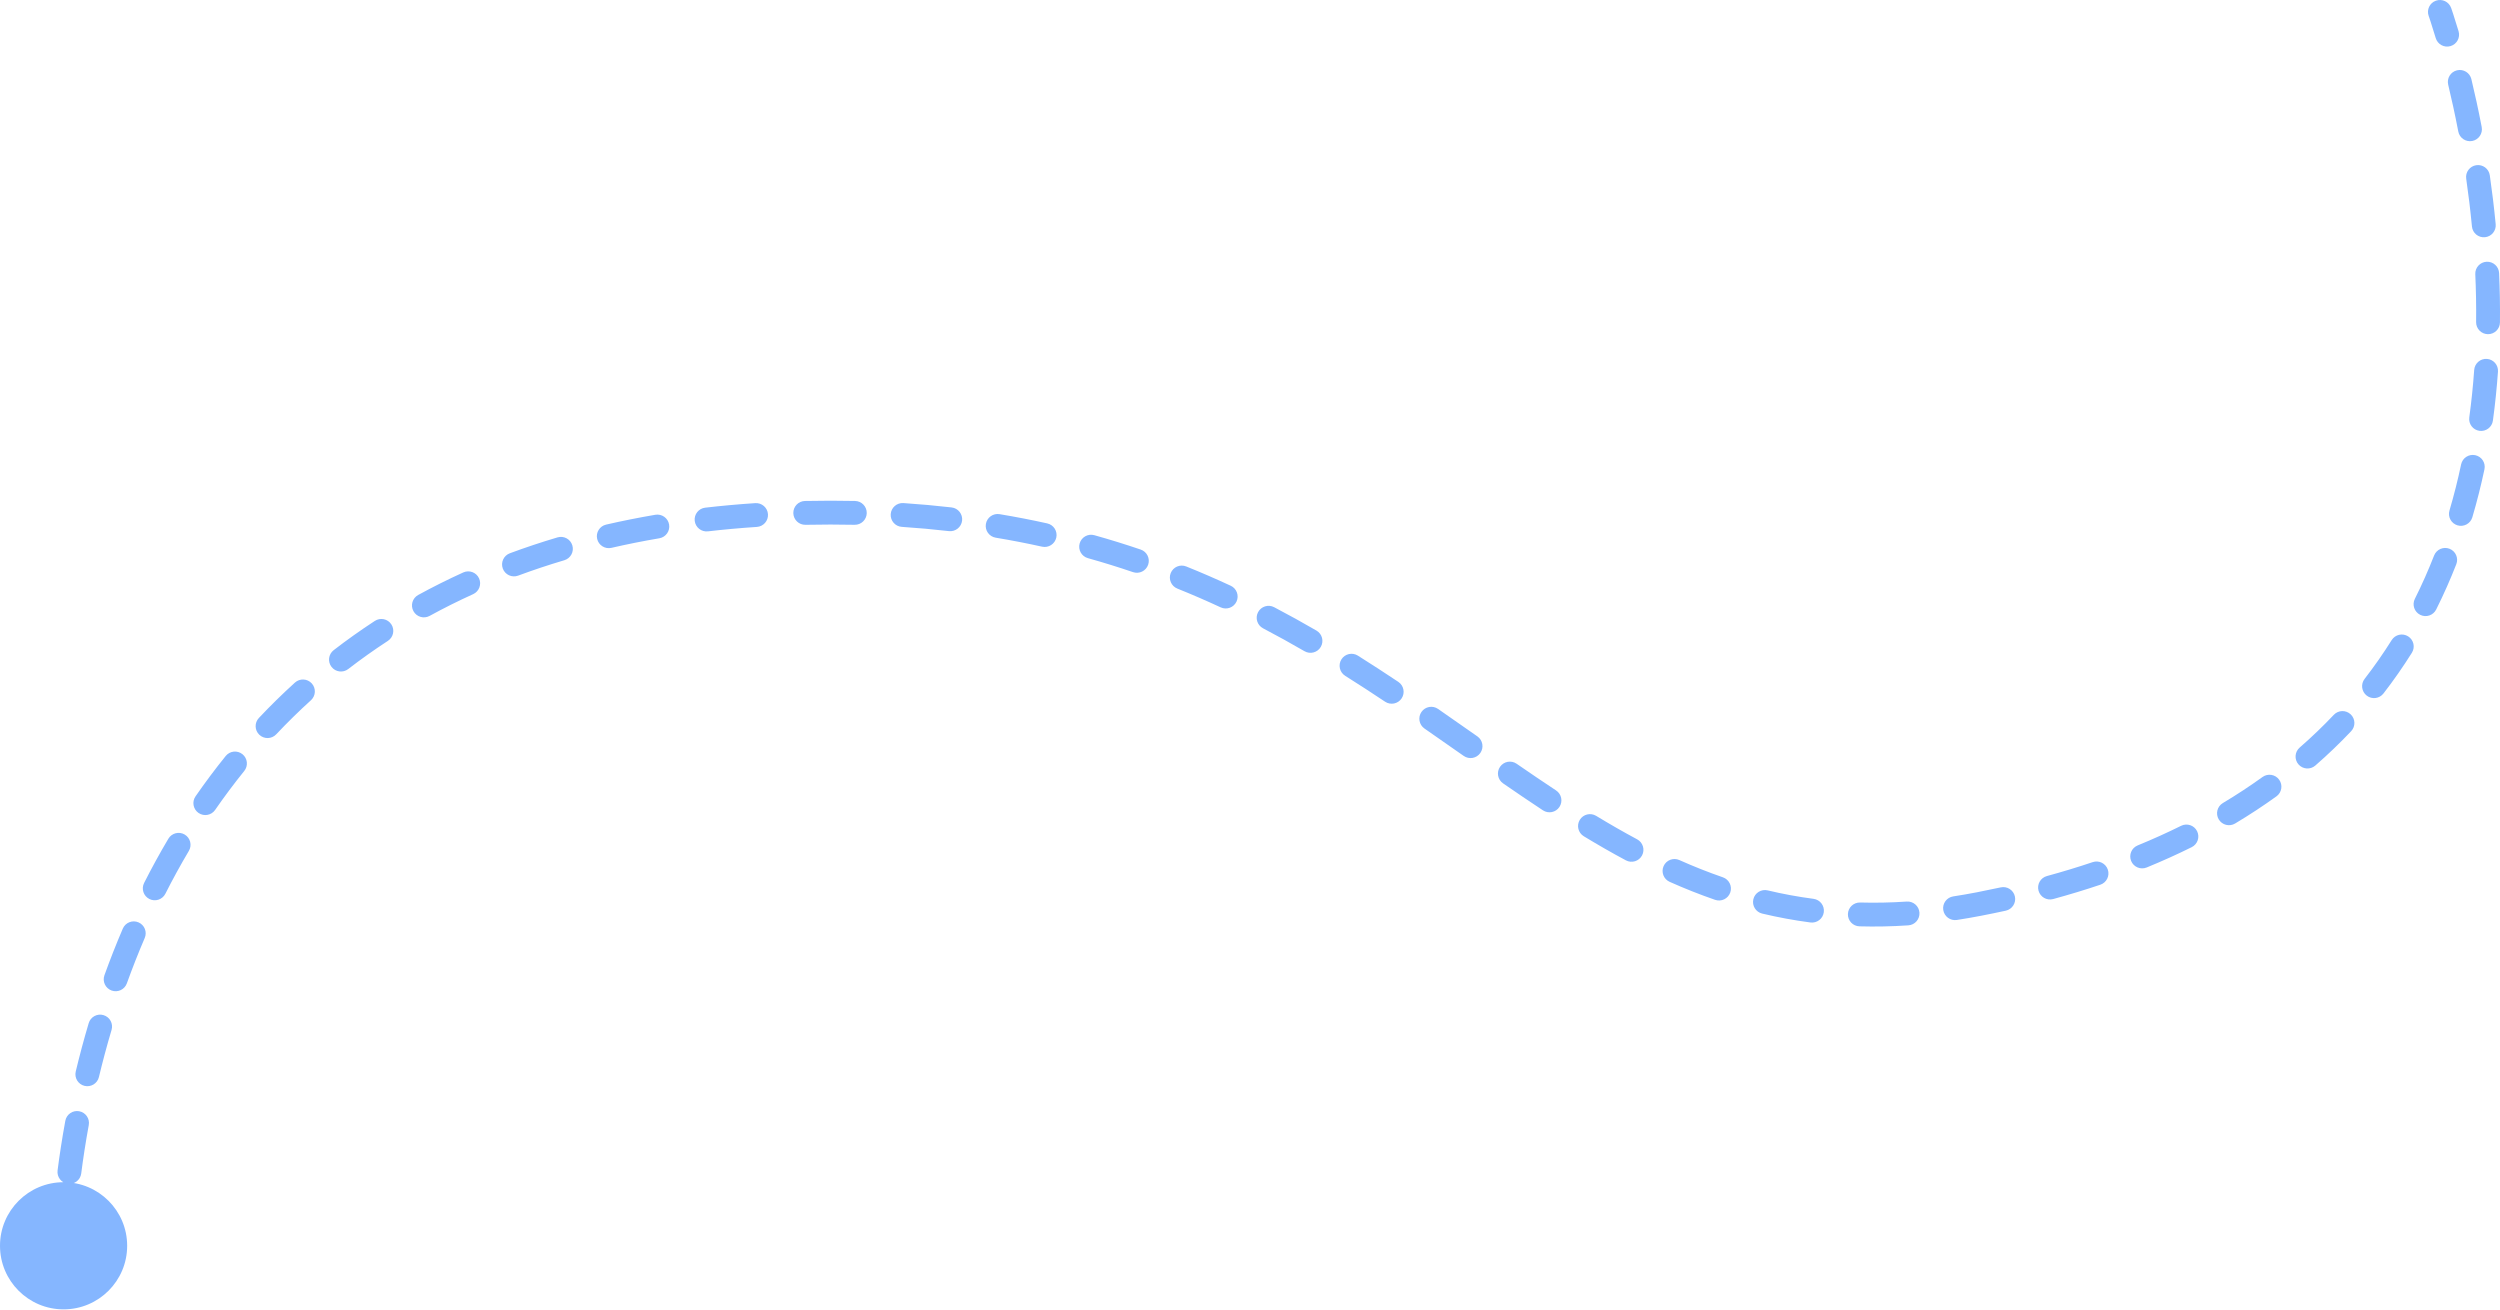 <svg width="630" height="330" viewBox="0 0 630 330" fill="none" xmlns="http://www.w3.org/2000/svg">
<path d="M617.683 1.995C617.125 0.432 615.406 -0.382 613.844 0.176C612.281 0.734 611.467 2.453 612.025 4.016L617.683 1.995ZM498.693 227.817L498.122 224.868L498.693 227.817ZM0 313.937C0 322.786 7.173 329.959 16.022 329.959C24.871 329.959 32.044 322.786 32.044 313.937C32.044 305.088 24.871 297.915 16.022 297.915C7.173 297.915 0 305.088 0 313.937ZM19.272 307.996C19.378 306.34 18.122 304.912 16.466 304.806C14.811 304.7 13.382 305.956 13.276 307.612L19.272 307.996ZM14.509 294.955C14.299 296.601 15.462 298.106 17.108 298.316C18.753 298.527 20.258 297.363 20.469 295.718L14.509 294.955ZM22.369 283.53C22.669 281.898 21.589 280.332 19.957 280.033C18.325 279.733 16.76 280.813 16.46 282.445L22.369 283.53ZM19.086 270.02C18.7 271.633 19.695 273.254 21.308 273.641C22.922 274.027 24.543 273.032 24.929 271.419L19.086 270.02ZM28.112 259.548C28.585 257.958 27.679 256.285 26.089 255.812C24.498 255.339 22.826 256.245 22.353 257.835L28.112 259.548ZM26.315 245.769C25.753 247.33 26.562 249.051 28.123 249.613C29.684 250.176 31.405 249.367 31.968 247.806L26.315 245.769ZM36.47 236.377C37.124 234.852 36.419 233.086 34.894 232.432C33.369 231.778 31.603 232.483 30.949 234.008L36.47 236.377ZM36.314 222.509C35.565 223.989 36.158 225.797 37.638 226.546C39.119 227.295 40.926 226.702 41.675 225.221L36.314 222.509ZM47.595 214.422C48.441 212.995 47.971 211.152 46.543 210.306C45.116 209.46 43.273 209.931 42.427 211.358L47.595 214.422ZM49.27 200.683C48.326 202.047 48.666 203.919 50.03 204.863C51.395 205.807 53.266 205.467 54.21 204.103L49.27 200.683ZM61.552 194.285C62.594 192.994 62.392 191.102 61.102 190.06C59.81 189.018 57.919 189.22 56.877 190.511L61.552 194.285ZM65.237 180.927C64.099 182.134 64.155 184.036 65.362 185.173C66.57 186.311 68.471 186.255 69.609 185.048L65.237 180.927ZM78.357 176.464C79.586 175.349 79.679 173.45 78.565 172.22C77.45 170.991 75.55 170.898 74.321 172.013L78.357 176.464ZM84.085 163.841C82.771 164.855 82.528 166.741 83.542 168.055C84.555 169.368 86.442 169.612 87.755 168.598L84.085 163.841ZM97.748 161.501C99.137 160.594 99.528 158.732 98.622 157.343C97.715 155.953 95.853 155.562 94.464 156.469L97.748 161.501ZM105.38 149.935C103.925 150.731 103.391 152.557 104.188 154.012C104.984 155.468 106.81 156.002 108.265 155.205L105.38 149.935ZM119.232 149.726C120.743 149.04 121.411 147.259 120.725 145.748C120.039 144.238 118.258 143.569 116.747 144.255L119.232 149.726ZM128.479 139.425C126.924 140.003 126.131 141.732 126.708 143.287C127.286 144.843 129.015 145.635 130.57 145.058L128.479 139.425ZM142.208 141.18C143.798 140.708 144.705 139.036 144.232 137.445C143.76 135.855 142.088 134.948 140.497 135.42L142.208 141.18ZM152.736 132.202C151.119 132.574 150.111 134.187 150.483 135.804C150.855 137.42 152.468 138.429 154.085 138.057L152.736 132.202ZM166.158 135.646C167.793 135.367 168.894 133.815 168.615 132.18C168.337 130.544 166.785 129.444 165.149 129.722L166.158 135.646ZM177.709 127.933C176.061 128.123 174.879 129.614 175.07 131.262C175.261 132.91 176.751 134.092 178.4 133.901L177.709 127.933ZM190.73 132.785C192.386 132.675 193.639 131.244 193.53 129.589C193.42 127.933 191.989 126.68 190.334 126.79L190.73 132.785ZM202.856 126.245C201.197 126.28 199.881 127.654 199.917 129.313C199.952 130.972 201.326 132.287 202.985 132.252L202.856 126.245ZM215.35 132.249C217.009 132.285 218.383 130.969 218.419 129.311C218.454 127.652 217.139 126.278 215.48 126.242L215.35 132.249ZM227.656 126.775C226.001 126.665 224.569 127.918 224.459 129.573C224.349 131.229 225.602 132.66 227.258 132.77L227.656 126.775ZM239.12 133.841C240.768 134.03 242.258 132.848 242.447 131.199C242.636 129.551 241.453 128.061 239.805 127.872L239.12 133.841ZM251.899 129.569C250.262 129.297 248.715 130.403 248.442 132.039C248.169 133.676 249.275 135.224 250.912 135.496L251.899 129.569ZM262.602 137.762C264.222 138.121 265.826 137.099 266.185 135.479C266.544 133.859 265.522 132.255 263.902 131.896L262.602 137.762ZM275.772 134.869C274.174 134.421 272.516 135.354 272.069 136.952C271.622 138.55 272.555 140.207 274.152 140.655L275.772 134.869ZM285.525 144.179C287.096 144.713 288.803 143.874 289.337 142.303C289.872 140.732 289.032 139.026 287.462 138.491L285.525 144.179ZM298.93 142.748C297.391 142.129 295.641 142.874 295.021 144.414C294.402 145.953 295.148 147.703 296.687 148.322L298.93 142.748ZM307.613 153.056C309.118 153.754 310.904 153.101 311.603 151.596C312.302 150.091 311.648 148.305 310.143 147.606L307.613 153.056ZM321.082 153.014C319.612 152.243 317.796 152.81 317.026 154.279C316.256 155.749 316.823 157.565 318.292 158.335L321.082 153.014ZM328.736 164.105C330.172 164.937 332.01 164.448 332.842 163.013C333.675 161.578 333.186 159.739 331.75 158.907L328.736 164.105ZM342.182 165.217C340.777 164.334 338.922 164.757 338.039 166.162C337.156 167.566 337.579 169.421 338.984 170.304L342.182 165.217ZM349.042 176.83C350.422 177.751 352.288 177.379 353.208 175.998C354.129 174.618 353.757 172.753 352.377 171.832L349.042 176.83ZM362.387 178.648C361.023 177.704 359.151 178.044 358.207 179.409C357.263 180.773 357.603 182.644 358.967 183.589L362.387 178.648ZM368.857 190.492C370.216 191.444 372.089 191.115 373.041 189.756C373.993 188.397 373.664 186.524 372.305 185.572L368.857 190.492ZM382.192 192.465C380.826 191.523 378.955 191.866 378.013 193.231C377.07 194.596 377.413 196.467 378.778 197.41L382.192 192.465ZM388.819 204.202C390.204 205.115 392.067 204.733 392.98 203.347C393.893 201.962 393.511 200.099 392.125 199.186L388.819 204.202ZM402.231 205.599C400.813 204.738 398.965 205.19 398.104 206.609C397.244 208.027 397.696 209.875 399.114 210.736L402.231 205.599ZM409.727 216.807C411.19 217.59 413.01 217.038 413.792 215.575C414.575 214.111 414.023 212.291 412.56 211.509L409.727 216.807ZM423.197 216.735C421.682 216.059 419.906 216.74 419.23 218.255C418.554 219.771 419.235 221.547 420.75 222.223L423.197 216.735ZM432.21 226.761C433.778 227.303 435.489 226.47 436.03 224.902C436.571 223.334 435.739 221.623 434.171 221.082L432.21 226.761ZM445.463 224.377C443.849 223.992 442.229 224.989 441.844 226.603C441.46 228.217 442.456 229.837 444.07 230.222L445.463 224.377ZM456.229 232.463C457.874 232.679 459.383 231.52 459.598 229.875C459.814 228.23 458.655 226.721 457.01 226.506L456.229 232.463ZM468.76 227.432C467.101 227.386 465.719 228.693 465.673 230.352C465.627 232.01 466.934 233.392 468.592 233.438L468.76 227.432ZM480.904 233.188C482.559 233.077 483.811 231.645 483.7 229.989C483.589 228.334 482.157 227.082 480.501 227.193L480.904 233.188ZM492.215 225.893C490.575 226.145 489.449 227.678 489.7 229.318C489.952 230.958 491.485 232.084 493.125 231.832L492.215 225.893ZM505.463 229.49C507.084 229.135 508.11 227.534 507.755 225.913C507.401 224.292 505.799 223.266 504.178 223.62L505.463 229.49ZM515.815 220.766C514.214 221.203 513.271 222.855 513.709 224.455C514.146 226.056 515.798 226.999 517.398 226.562L515.815 220.766ZM529.283 222.95C530.856 222.421 531.702 220.717 531.173 219.145C530.644 217.572 528.941 216.726 527.368 217.255L529.283 222.95ZM538.688 213.045C537.153 213.674 536.418 215.429 537.048 216.964C537.677 218.499 539.431 219.234 540.966 218.605L538.688 213.045ZM552.31 213.485C553.797 212.748 554.404 210.945 553.667 209.459C552.93 207.972 551.128 207.365 549.641 208.102L552.31 213.485ZM560.161 202.369C558.736 203.22 558.272 205.065 559.124 206.489C559.975 207.913 561.82 208.377 563.244 207.526L560.161 202.369ZM573.668 200.679C575.014 199.708 575.318 197.831 574.348 196.485C573.378 195.139 571.5 194.834 570.154 195.805L573.668 200.679ZM579.513 188.389C578.262 189.479 578.131 191.376 579.221 192.628C580.31 193.879 582.208 194.01 583.459 192.92L579.513 188.389ZM592.488 184.263C593.628 183.058 593.576 181.156 592.37 180.016C591.165 178.876 589.264 178.928 588.123 180.133L592.488 184.263ZM595.88 171.081C594.864 172.392 595.104 174.279 596.416 175.295C597.728 176.311 599.615 176.071 600.631 174.759L595.88 171.081ZM607.793 164.499C608.675 163.093 608.25 161.239 606.844 160.357C605.439 159.476 603.585 159.901 602.703 161.306L607.793 164.499ZM608.544 150.907C607.802 152.391 608.402 154.196 609.886 154.938C611.37 155.681 613.175 155.08 613.917 153.597L608.544 150.907ZM618.987 142.182C619.591 140.637 618.828 138.894 617.283 138.29C615.738 137.686 613.995 138.449 613.391 139.994L618.987 142.182ZM617.267 128.657C616.797 130.248 617.706 131.919 619.297 132.389C620.888 132.859 622.559 131.95 623.029 130.359L617.267 128.657ZM626.082 118.266C626.425 116.643 625.388 115.049 623.764 114.706C622.141 114.362 620.547 115.4 620.203 117.023L626.082 118.266ZM622.258 105.186C622.033 106.83 623.182 108.345 624.826 108.571C626.47 108.796 627.985 107.647 628.211 106.003L622.258 105.186ZM629.489 93.652C629.606 91.997 628.359 90.56 626.704 90.443C625.049 90.326 623.613 91.572 623.495 93.227L629.489 93.652ZM623.981 81.177C623.964 82.836 625.294 84.196 626.953 84.214C628.612 84.232 629.972 82.901 629.989 81.242L623.981 81.177ZM629.776 68.83C629.703 67.172 628.299 65.888 626.642 65.962C624.984 66.036 623.7 67.439 623.774 69.096L629.776 68.83ZM622.93 57.075C623.088 58.727 624.555 59.938 626.206 59.781C627.858 59.623 629.069 58.156 628.911 56.504L622.93 57.075ZM627.431 44.173C627.194 42.531 625.671 41.392 624.029 41.628C622.387 41.865 621.247 43.389 621.484 45.031L627.431 44.173ZM619.488 33.143C619.8 34.772 621.374 35.84 623.004 35.528C624.633 35.216 625.701 33.642 625.389 32.012L619.488 33.143ZM622.786 19.94C622.399 18.326 620.777 17.333 619.163 17.72C617.55 18.108 616.557 19.73 616.944 21.343L622.786 19.94ZM613.802 9.593C614.275 11.183 615.948 12.089 617.538 11.615C619.129 11.142 620.034 9.469 619.561 7.879L613.802 9.593ZM16.022 313.937C19.026 313.937 19.026 313.937 19.026 313.937C19.026 313.937 19.026 313.937 19.026 313.938C19.026 313.938 19.026 313.938 19.026 313.938C19.026 313.938 19.026 313.938 19.026 313.938C19.026 313.938 19.026 313.937 19.026 313.936C19.026 313.933 19.026 313.929 19.026 313.922C19.026 313.909 19.027 313.887 19.027 313.856C19.027 313.796 19.028 313.702 19.03 313.575C19.034 313.322 19.041 312.939 19.057 312.434C19.087 311.424 19.148 309.925 19.272 307.996L13.276 307.612C13.148 309.611 13.083 311.179 13.051 312.253C13.035 312.79 13.027 313.204 13.022 313.487C13.02 313.629 13.019 313.738 13.019 313.813C13.018 313.85 13.018 313.88 13.018 313.9C13.018 313.911 13.018 313.919 13.018 313.925C13.018 313.928 13.018 313.931 13.018 313.933C13.018 313.934 13.018 313.935 13.018 313.935C13.018 313.936 13.018 313.936 13.018 313.936C13.018 313.936 13.018 313.937 13.018 313.937C13.018 313.937 13.018 313.937 16.022 313.937ZM20.469 295.718C20.935 292.07 21.553 287.977 22.369 283.53L16.46 282.445C15.622 287.006 14.988 291.208 14.509 294.955L20.469 295.718ZM24.929 271.419C25.842 267.607 26.896 263.636 28.112 259.548L22.353 257.835C21.104 262.033 20.023 266.109 19.086 270.02L24.929 271.419ZM31.968 247.806C33.322 244.046 34.818 240.227 36.47 236.377L30.949 234.008C29.247 237.973 27.708 241.903 26.315 245.769L31.968 247.806ZM41.675 225.221C43.498 221.617 45.468 218.01 47.595 214.422L42.427 211.358C40.228 215.066 38.195 218.791 36.314 222.509L41.675 225.221ZM54.21 204.103C56.505 200.787 58.949 197.509 61.552 194.285L56.877 190.511C54.178 193.853 51.646 197.251 49.27 200.683L54.21 204.103ZM69.609 185.048C72.372 182.116 75.285 179.25 78.357 176.464L74.321 172.013C71.13 174.907 68.104 177.884 65.237 180.927L69.609 185.048ZM87.755 168.598C90.936 166.144 94.264 163.774 97.748 161.501L94.464 156.469C90.847 158.83 87.389 161.291 84.085 163.841L87.755 168.598ZM108.265 155.205C111.779 153.281 115.433 151.451 119.232 149.726L116.747 144.255C112.812 146.043 109.025 147.939 105.38 149.935L108.265 155.205ZM130.57 145.058C134.32 143.666 138.197 142.371 142.208 141.18L140.497 135.42C136.36 136.649 132.356 137.986 128.479 139.425L130.57 145.058ZM154.085 138.057C157.993 137.157 162.016 136.351 166.158 135.646L165.149 129.722C160.896 130.447 156.759 131.275 152.736 132.202L154.085 138.057ZM178.4 133.901C182.407 133.437 186.516 133.064 190.73 132.785L190.334 126.79C186.023 127.075 181.816 127.457 177.709 127.933L178.4 133.901ZM202.985 132.252C205.063 132.207 207.165 132.185 209.291 132.185V126.176C207.122 126.176 204.977 126.199 202.856 126.245L202.985 132.252ZM209.291 132.185C211.334 132.185 213.354 132.206 215.35 132.249L215.48 126.242C213.44 126.199 211.377 126.176 209.291 126.176V132.185ZM227.258 132.77C231.31 133.039 235.262 133.399 239.12 133.841L239.805 127.872C235.851 127.418 231.803 127.051 227.656 126.775L227.258 132.77ZM250.912 135.496C254.912 136.162 258.806 136.92 262.602 137.762L263.902 131.896C260.003 131.031 256.004 130.253 251.899 129.569L250.912 135.496ZM274.152 140.655C278.047 141.744 281.835 142.923 285.525 144.179L287.462 138.491C283.668 137.2 279.775 135.989 275.772 134.869L274.152 140.655ZM296.687 148.322C300.426 149.826 304.065 151.408 307.613 153.056L310.143 147.606C306.504 145.917 302.77 144.293 298.93 142.748L296.687 148.322ZM318.292 158.335C321.857 160.204 325.334 162.132 328.736 164.105L331.75 158.907C328.281 156.895 324.729 154.925 321.082 153.014L318.292 158.335ZM338.984 170.304C342.4 172.452 345.748 174.632 349.042 176.83L352.377 171.832C349.046 169.61 345.652 167.399 342.182 165.217L338.984 170.304ZM358.967 183.589C362.302 185.897 365.591 188.203 368.857 190.492L372.305 185.572C369.042 183.285 365.739 180.969 362.387 178.648L358.967 183.589ZM378.778 197.41C382.128 199.723 385.47 201.995 388.819 204.202L392.125 199.186C388.824 197.009 385.52 194.763 382.192 192.465L378.778 197.41ZM399.114 210.736C402.615 212.86 406.146 214.893 409.727 216.807L412.56 211.509C409.09 209.653 405.654 207.676 402.231 205.599L399.114 210.736ZM420.75 222.223C424.492 223.891 428.305 225.413 432.21 226.761L434.171 221.082C430.444 219.795 426.793 218.339 423.197 216.735L420.75 222.223ZM444.07 230.222C448.017 231.162 452.064 231.917 456.229 232.463L457.01 226.506C453.056 225.987 449.213 225.271 445.463 224.377L444.07 230.222ZM468.592 233.438C472.585 233.55 476.684 233.472 480.904 233.188L480.501 227.193C476.468 227.464 472.559 227.538 468.76 227.432L468.592 233.438ZM493.125 231.832C495.144 231.523 497.189 231.168 499.263 230.767L498.122 224.868C496.123 225.255 494.155 225.596 492.215 225.893L493.125 231.832ZM499.263 230.767C501.361 230.361 503.428 229.935 505.463 229.49L504.178 223.62C502.192 224.055 500.173 224.471 498.122 224.868L499.263 230.767ZM517.398 226.562C521.499 225.441 525.459 224.236 529.283 222.95L527.368 217.255C523.656 218.503 519.807 219.675 515.815 220.766L517.398 226.562ZM540.966 218.605C544.908 216.99 548.688 215.281 552.31 213.485L549.641 208.102C546.15 209.833 542.501 211.483 538.688 213.045L540.966 218.605ZM563.244 207.526C566.901 205.339 570.373 203.053 573.668 200.679L570.154 195.805C567.001 198.078 563.673 200.269 560.161 202.369L563.244 207.526ZM583.459 192.92C586.669 190.125 589.675 187.235 592.488 184.263L588.123 180.133C585.444 182.965 582.578 185.721 579.513 188.389L583.459 192.92ZM600.631 174.759C603.223 171.412 605.606 167.986 607.793 164.499L602.703 161.306C600.618 164.63 598.349 167.893 595.88 171.081L600.631 174.759ZM613.917 153.597C615.8 149.835 617.484 146.025 618.987 142.182L613.391 139.994C611.953 143.673 610.342 147.316 608.544 150.907L613.917 153.597ZM623.029 130.359C624.217 126.336 625.229 122.299 626.082 118.266L620.203 117.023C619.381 120.909 618.408 124.793 617.267 128.657L623.029 130.359ZM628.211 106.003C628.78 101.854 629.199 97.73 629.489 93.652L623.495 93.227C623.215 97.182 622.809 101.175 622.258 105.186L628.211 106.003ZM629.989 81.242C630.035 77.021 629.956 72.875 629.776 68.83L623.774 69.096C623.949 73.038 624.026 77.073 623.981 81.177L629.989 81.242ZM628.911 56.504C628.502 52.222 627.998 48.1 627.431 44.173L621.484 45.031C622.038 48.869 622.531 52.896 622.93 57.075L628.911 56.504ZM625.389 32.012C624.54 27.579 623.649 23.53 622.786 19.94L616.944 21.343C617.786 24.85 618.658 28.808 619.488 33.143L625.389 32.012ZM619.561 7.879C619.002 6.004 618.537 4.544 618.209 3.547C618.045 3.049 617.916 2.666 617.826 2.406C617.781 2.275 617.747 2.175 617.723 2.107C617.711 2.072 617.701 2.046 617.695 2.027C617.691 2.018 617.689 2.01 617.687 2.005C617.686 2.002 617.685 2 617.684 1.998C617.684 1.997 617.684 1.997 617.684 1.996C617.684 1.996 617.683 1.996 617.683 1.995C617.683 1.995 617.683 1.995 617.683 1.995C617.683 1.995 617.683 1.995 614.854 3.005C612.025 4.016 612.025 4.015 612.025 4.015C612.025 4.015 612.025 4.015 612.025 4.015C612.025 4.015 612.025 4.015 612.025 4.015C612.025 4.015 612.025 4.015 612.025 4.015C612.025 4.015 612.025 4.016 612.025 4.017C612.026 4.02 612.028 4.024 612.03 4.031C612.035 4.044 612.042 4.065 612.052 4.093C612.072 4.15 612.103 4.238 612.144 4.357C612.225 4.594 612.346 4.952 612.502 5.424C612.813 6.37 613.261 7.776 613.802 9.593L619.561 7.879Z" fill="#85B6FF"/>
</svg>
